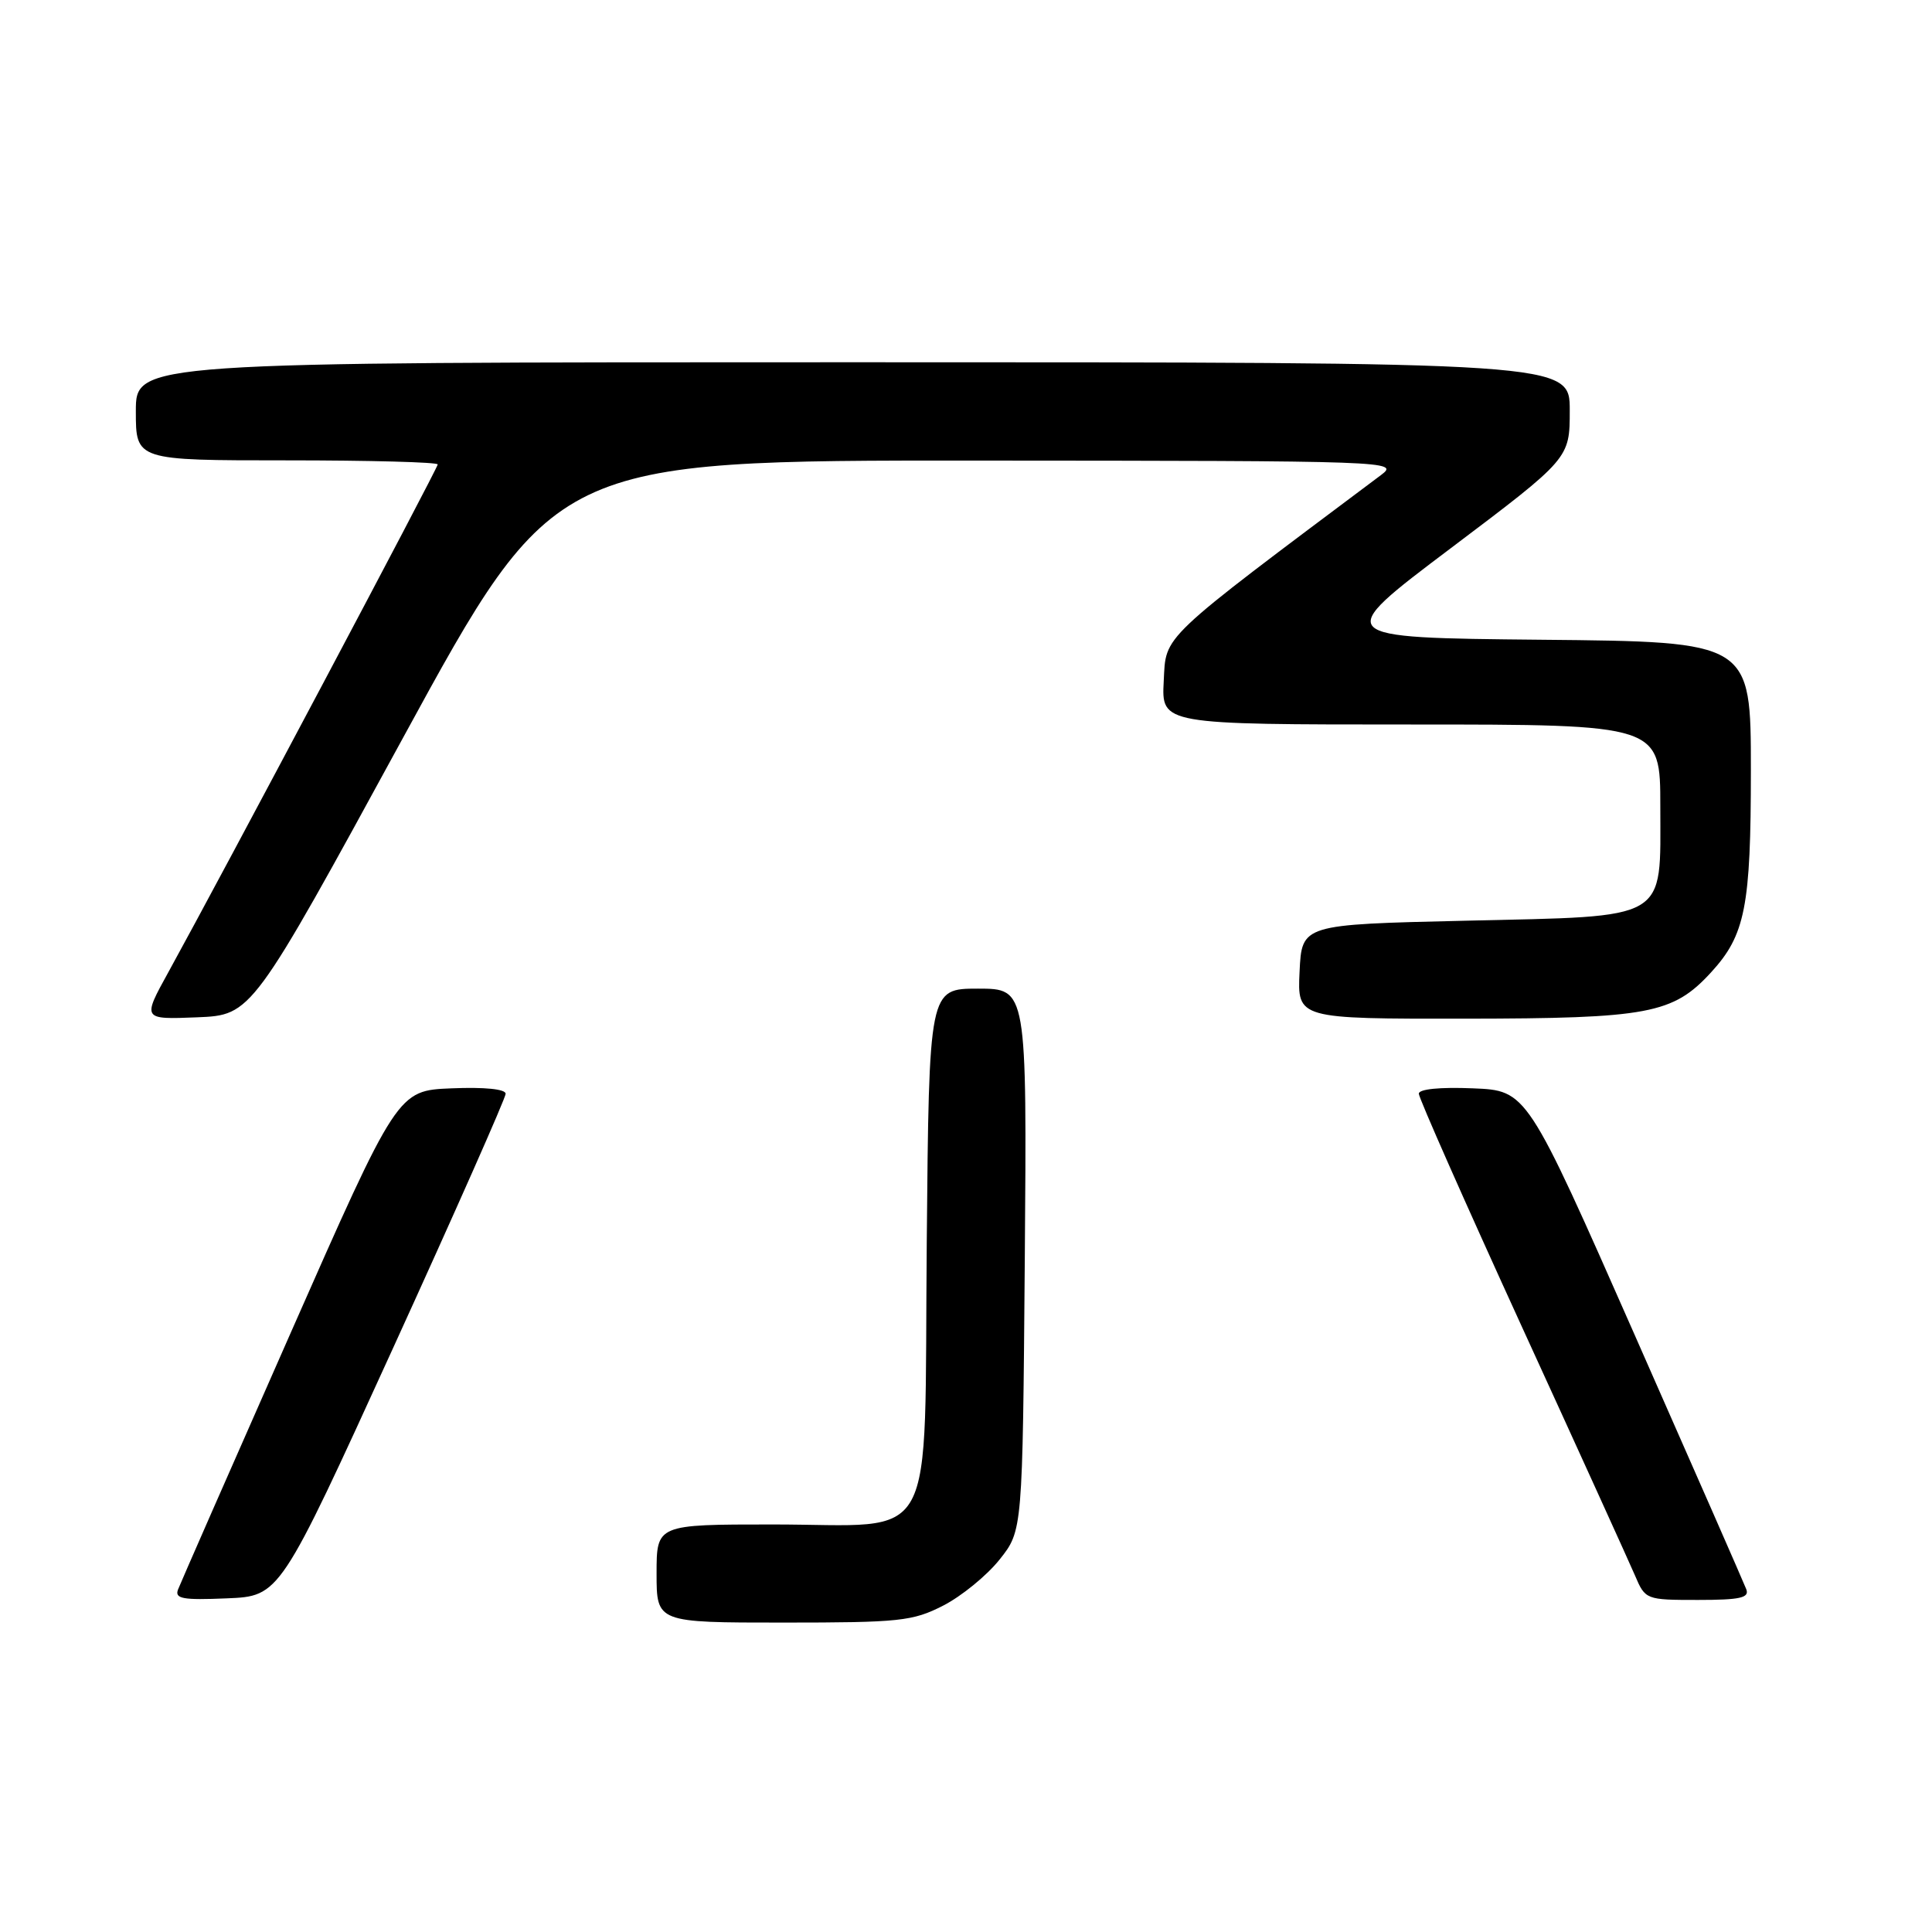<?xml version="1.0" encoding="UTF-8" standalone="no"?>
<!DOCTYPE svg PUBLIC "-//W3C//DTD SVG 1.1//EN" "http://www.w3.org/Graphics/SVG/1.1/DTD/svg11.dtd" >
<svg xmlns="http://www.w3.org/2000/svg" xmlns:xlink="http://www.w3.org/1999/xlink" version="1.1" viewBox="0 0 256 256">
 <g >
 <path fill="currentColor"
d=" M 124.98 212.75 C 127.40 211.51 130.76 208.77 132.44 206.66 C 135.50 202.82 135.50 202.82 135.79 166.91 C 136.07 131.00 136.07 131.00 129.59 131.00 C 123.10 131.00 123.10 131.00 122.80 164.59 C 122.43 205.88 124.55 202.00 102.39 202.00 C 87.00 202.00 87.00 202.00 87.00 208.50 C 87.00 215.00 87.00 215.00 103.79 215.00 C 119.23 215.00 120.93 214.82 124.98 212.75 Z  M 52.04 178.72 C 60.27 160.69 67.00 145.49 67.00 144.93 C 67.00 144.31 64.21 144.03 59.84 144.21 C 52.68 144.50 52.68 144.50 38.42 176.83 C 30.57 194.61 23.90 209.82 23.59 210.62 C 23.12 211.84 24.22 212.04 30.05 211.79 C 37.08 211.50 37.08 211.50 52.04 178.72 Z  M 231.39 210.58 C 231.09 209.80 224.43 194.61 216.58 176.83 C 202.32 144.50 202.32 144.50 195.16 144.21 C 190.80 144.03 188.00 144.31 188.00 144.92 C 188.00 145.48 194.13 159.34 201.62 175.72 C 209.12 192.10 215.87 206.96 216.64 208.75 C 218.01 211.97 218.09 212.00 224.98 212.00 C 230.58 212.00 231.83 211.72 231.39 210.58 Z  M 53.41 97.75 C 73.46 61.00 73.46 61.00 129.48 61.03 C 184.47 61.06 185.45 61.10 183.00 62.94 C 153.41 85.11 154.52 84.06 154.20 90.25 C 153.90 96.00 153.90 96.00 186.95 96.00 C 220.00 96.00 220.00 96.00 220.00 106.85 C 220.00 122.18 221.38 121.37 194.15 122.00 C 172.50 122.50 172.50 122.50 172.20 128.75 C 171.90 135.00 171.90 135.00 194.20 134.98 C 218.41 134.95 221.67 134.34 226.70 128.87 C 231.26 123.91 232.00 120.17 232.00 102.05 C 232.00 85.03 232.00 85.03 204.25 84.77 C 176.50 84.50 176.50 84.50 192.25 72.63 C 208.00 60.75 208.00 60.75 208.00 54.38 C 208.00 48.00 208.00 48.00 113.00 48.00 C 18.00 48.00 18.00 48.00 18.00 54.50 C 18.00 61.00 18.00 61.00 38.00 61.00 C 49.00 61.00 58.00 61.24 58.00 61.54 C 58.00 62.05 29.51 115.75 22.32 128.80 C 18.85 135.09 18.85 135.09 26.11 134.80 C 33.36 134.50 33.36 134.50 53.41 97.75 Z "/>
</g>
</svg>